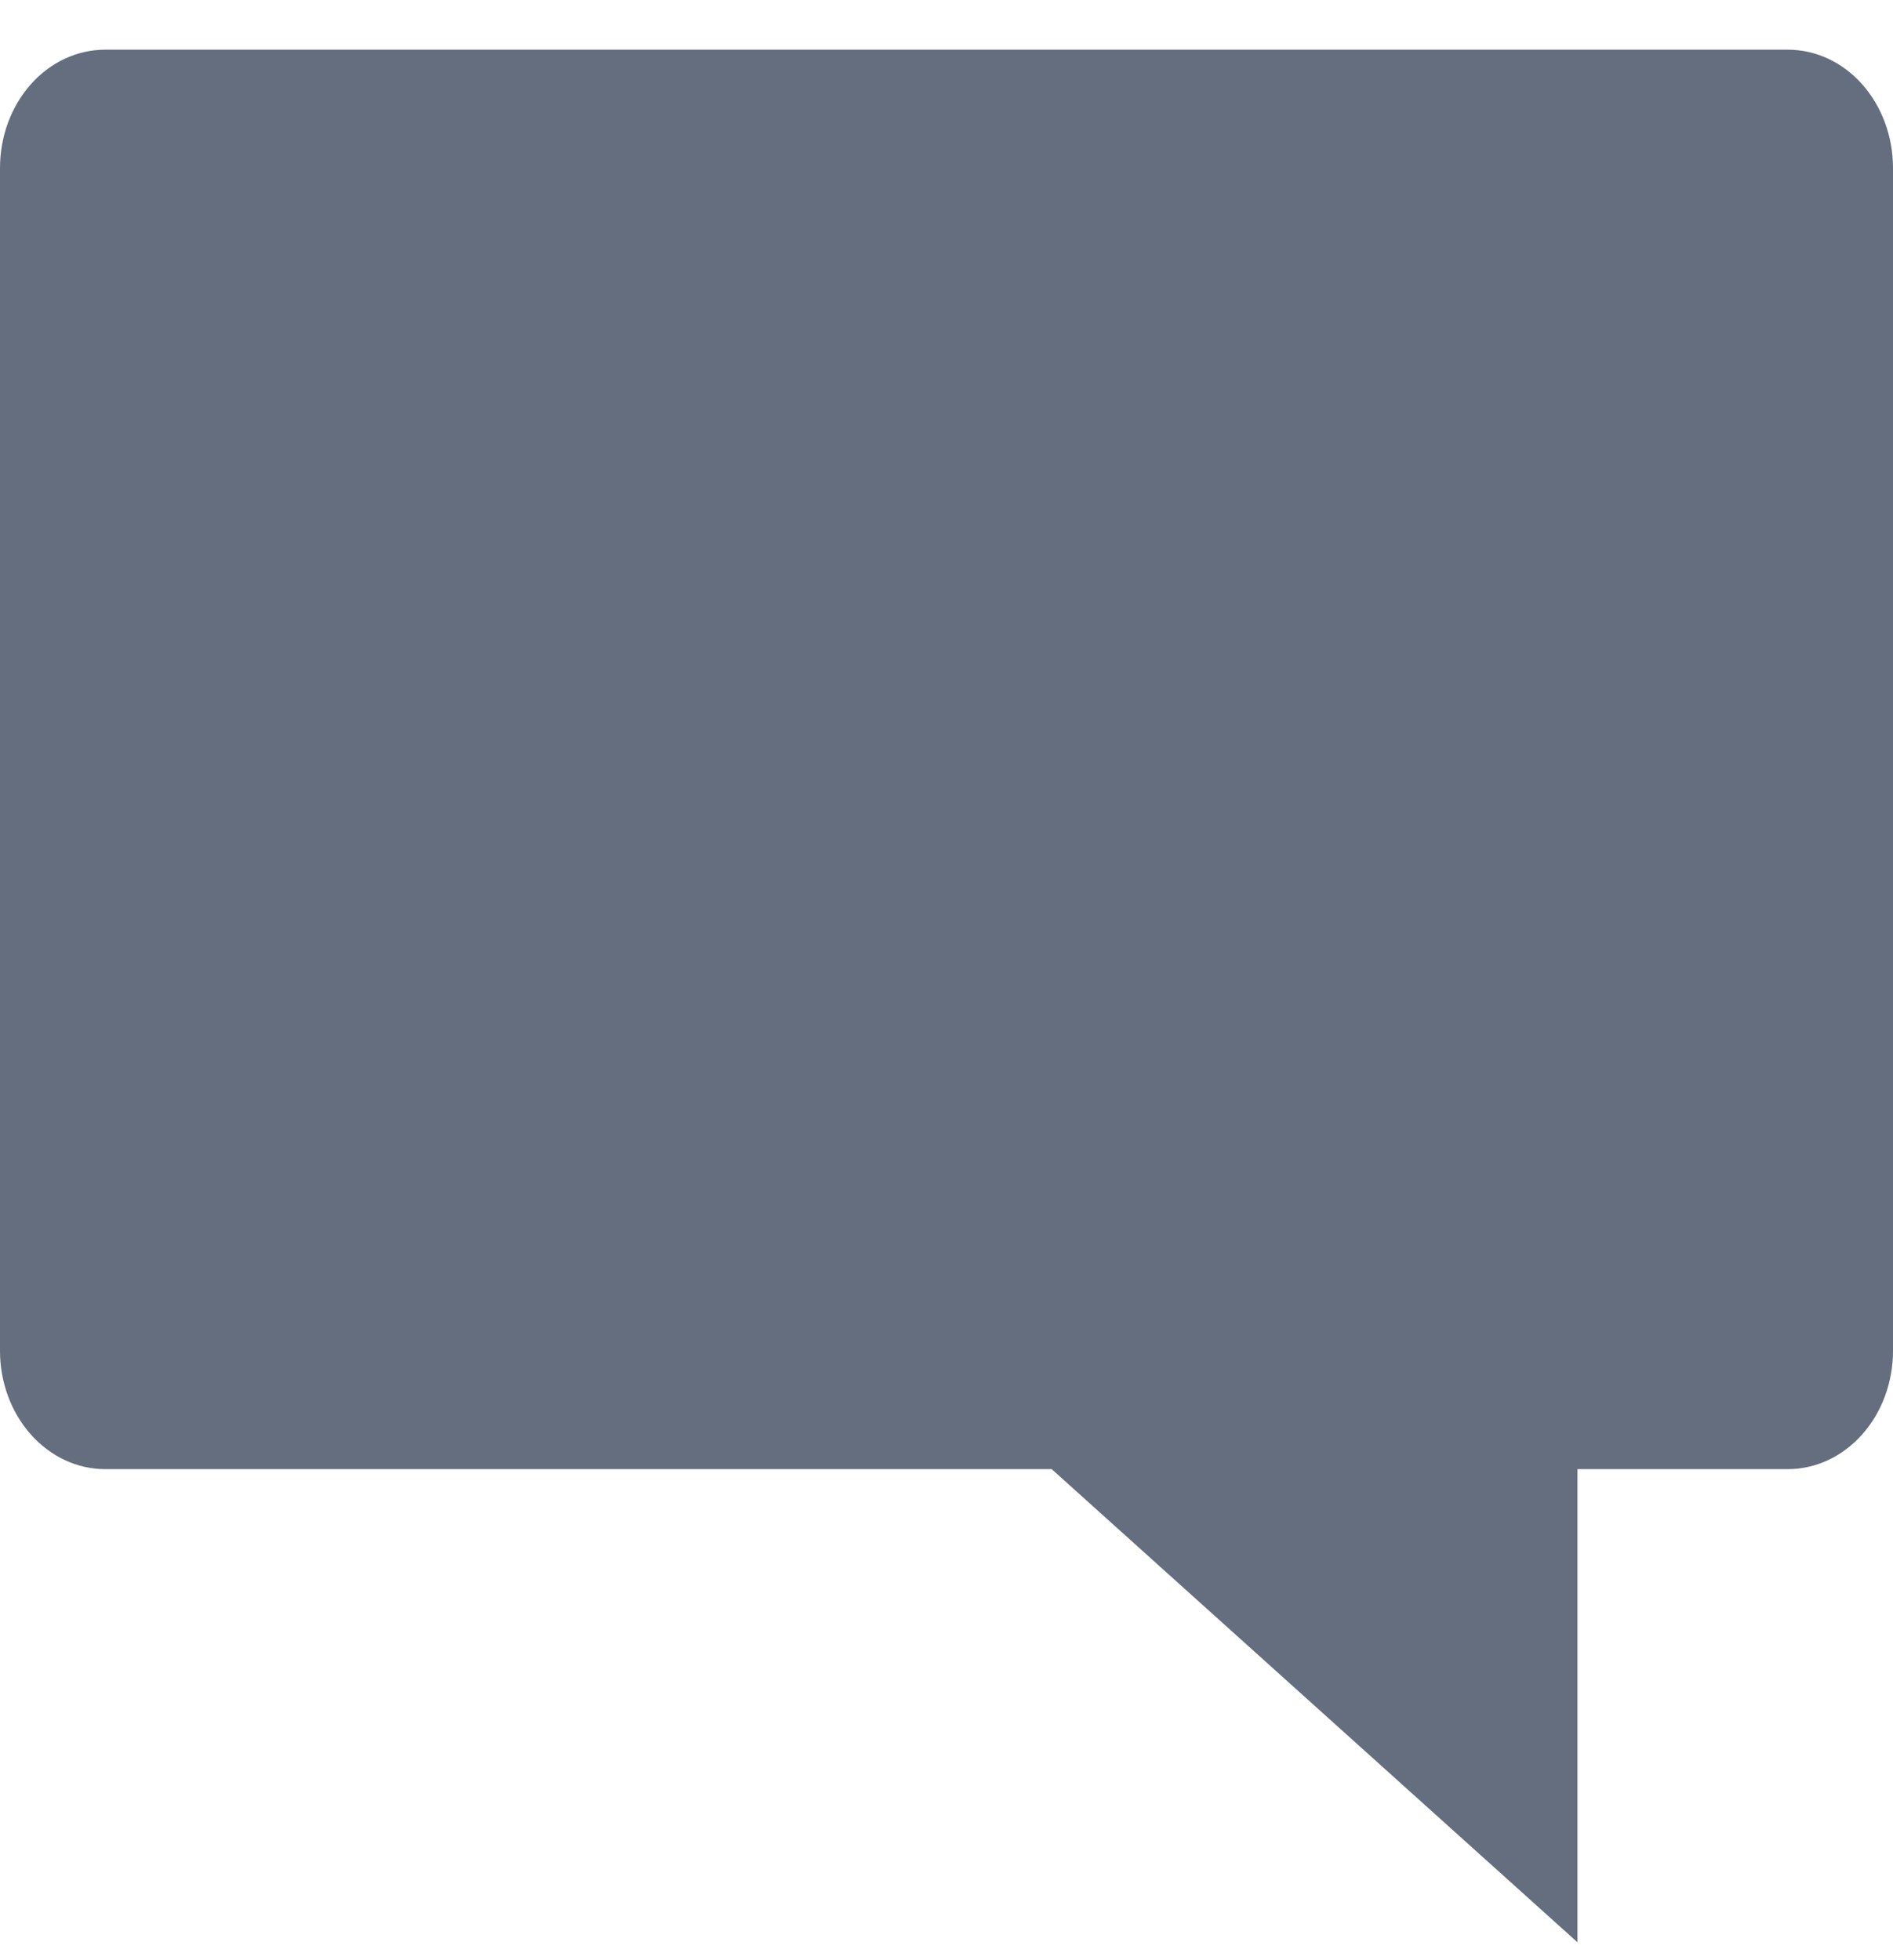 <svg width="28" height="29" viewBox="0 0 28 29" fill="none" xmlns="http://www.w3.org/2000/svg">
<path d="M0 2.485C0 2.021 0.164 1.576 0.456 1.247C0.747 0.919 1.143 0.735 1.556 0.735H26.444C26.857 0.735 27.253 0.919 27.544 1.247C27.836 1.576 28 2.021 28 2.485V19.985C28 20.449 27.836 20.894 27.544 21.222C27.253 21.55 26.857 21.735 26.444 21.735H23.333V28.735L15.556 21.735H1.556C1.143 21.735 0.747 21.55 0.456 21.222C0.164 20.894 0 20.449 0 19.985V2.485Z" fill="#646E7E"/>
</svg>
